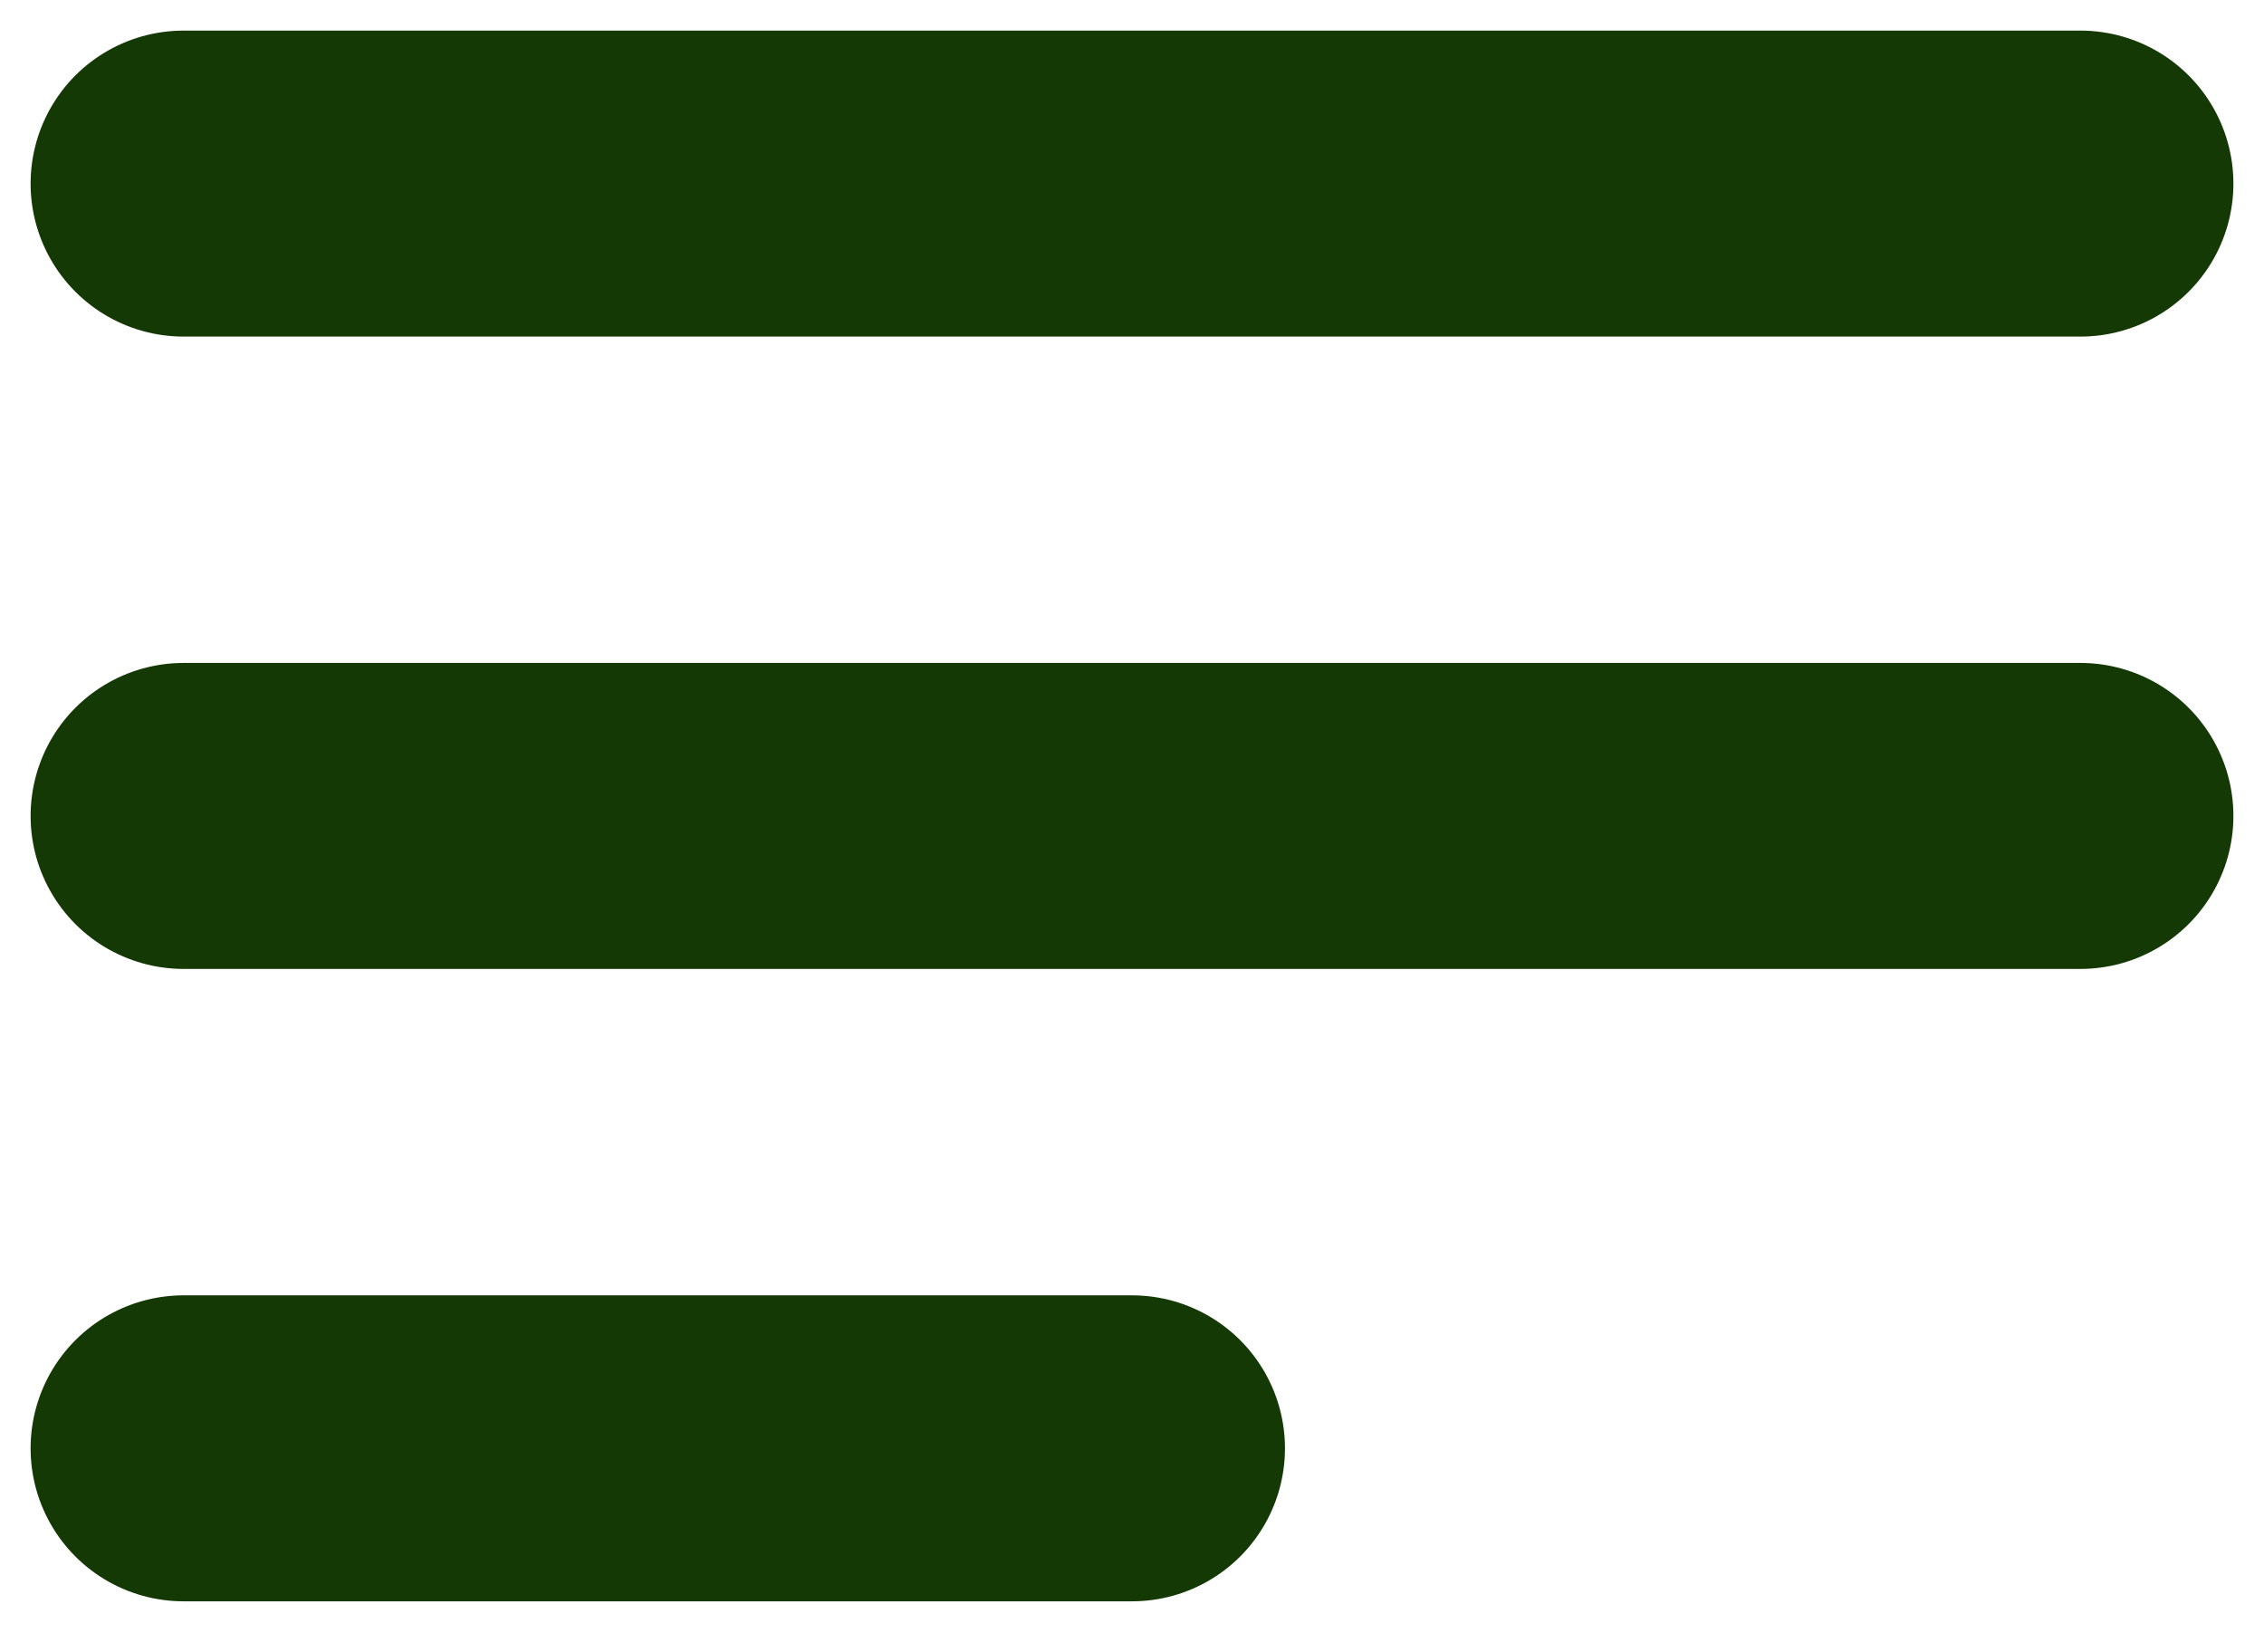 <svg width="37" height="27" viewBox="0 0 37 27" fill="none" xmlns="http://www.w3.org/2000/svg">
<path d="M3 13.333H34M3 3H34M3 23.667H18.5" stroke="#143905" stroke-width="5" stroke-linecap="round" stroke-linejoin="round"/>
</svg>
